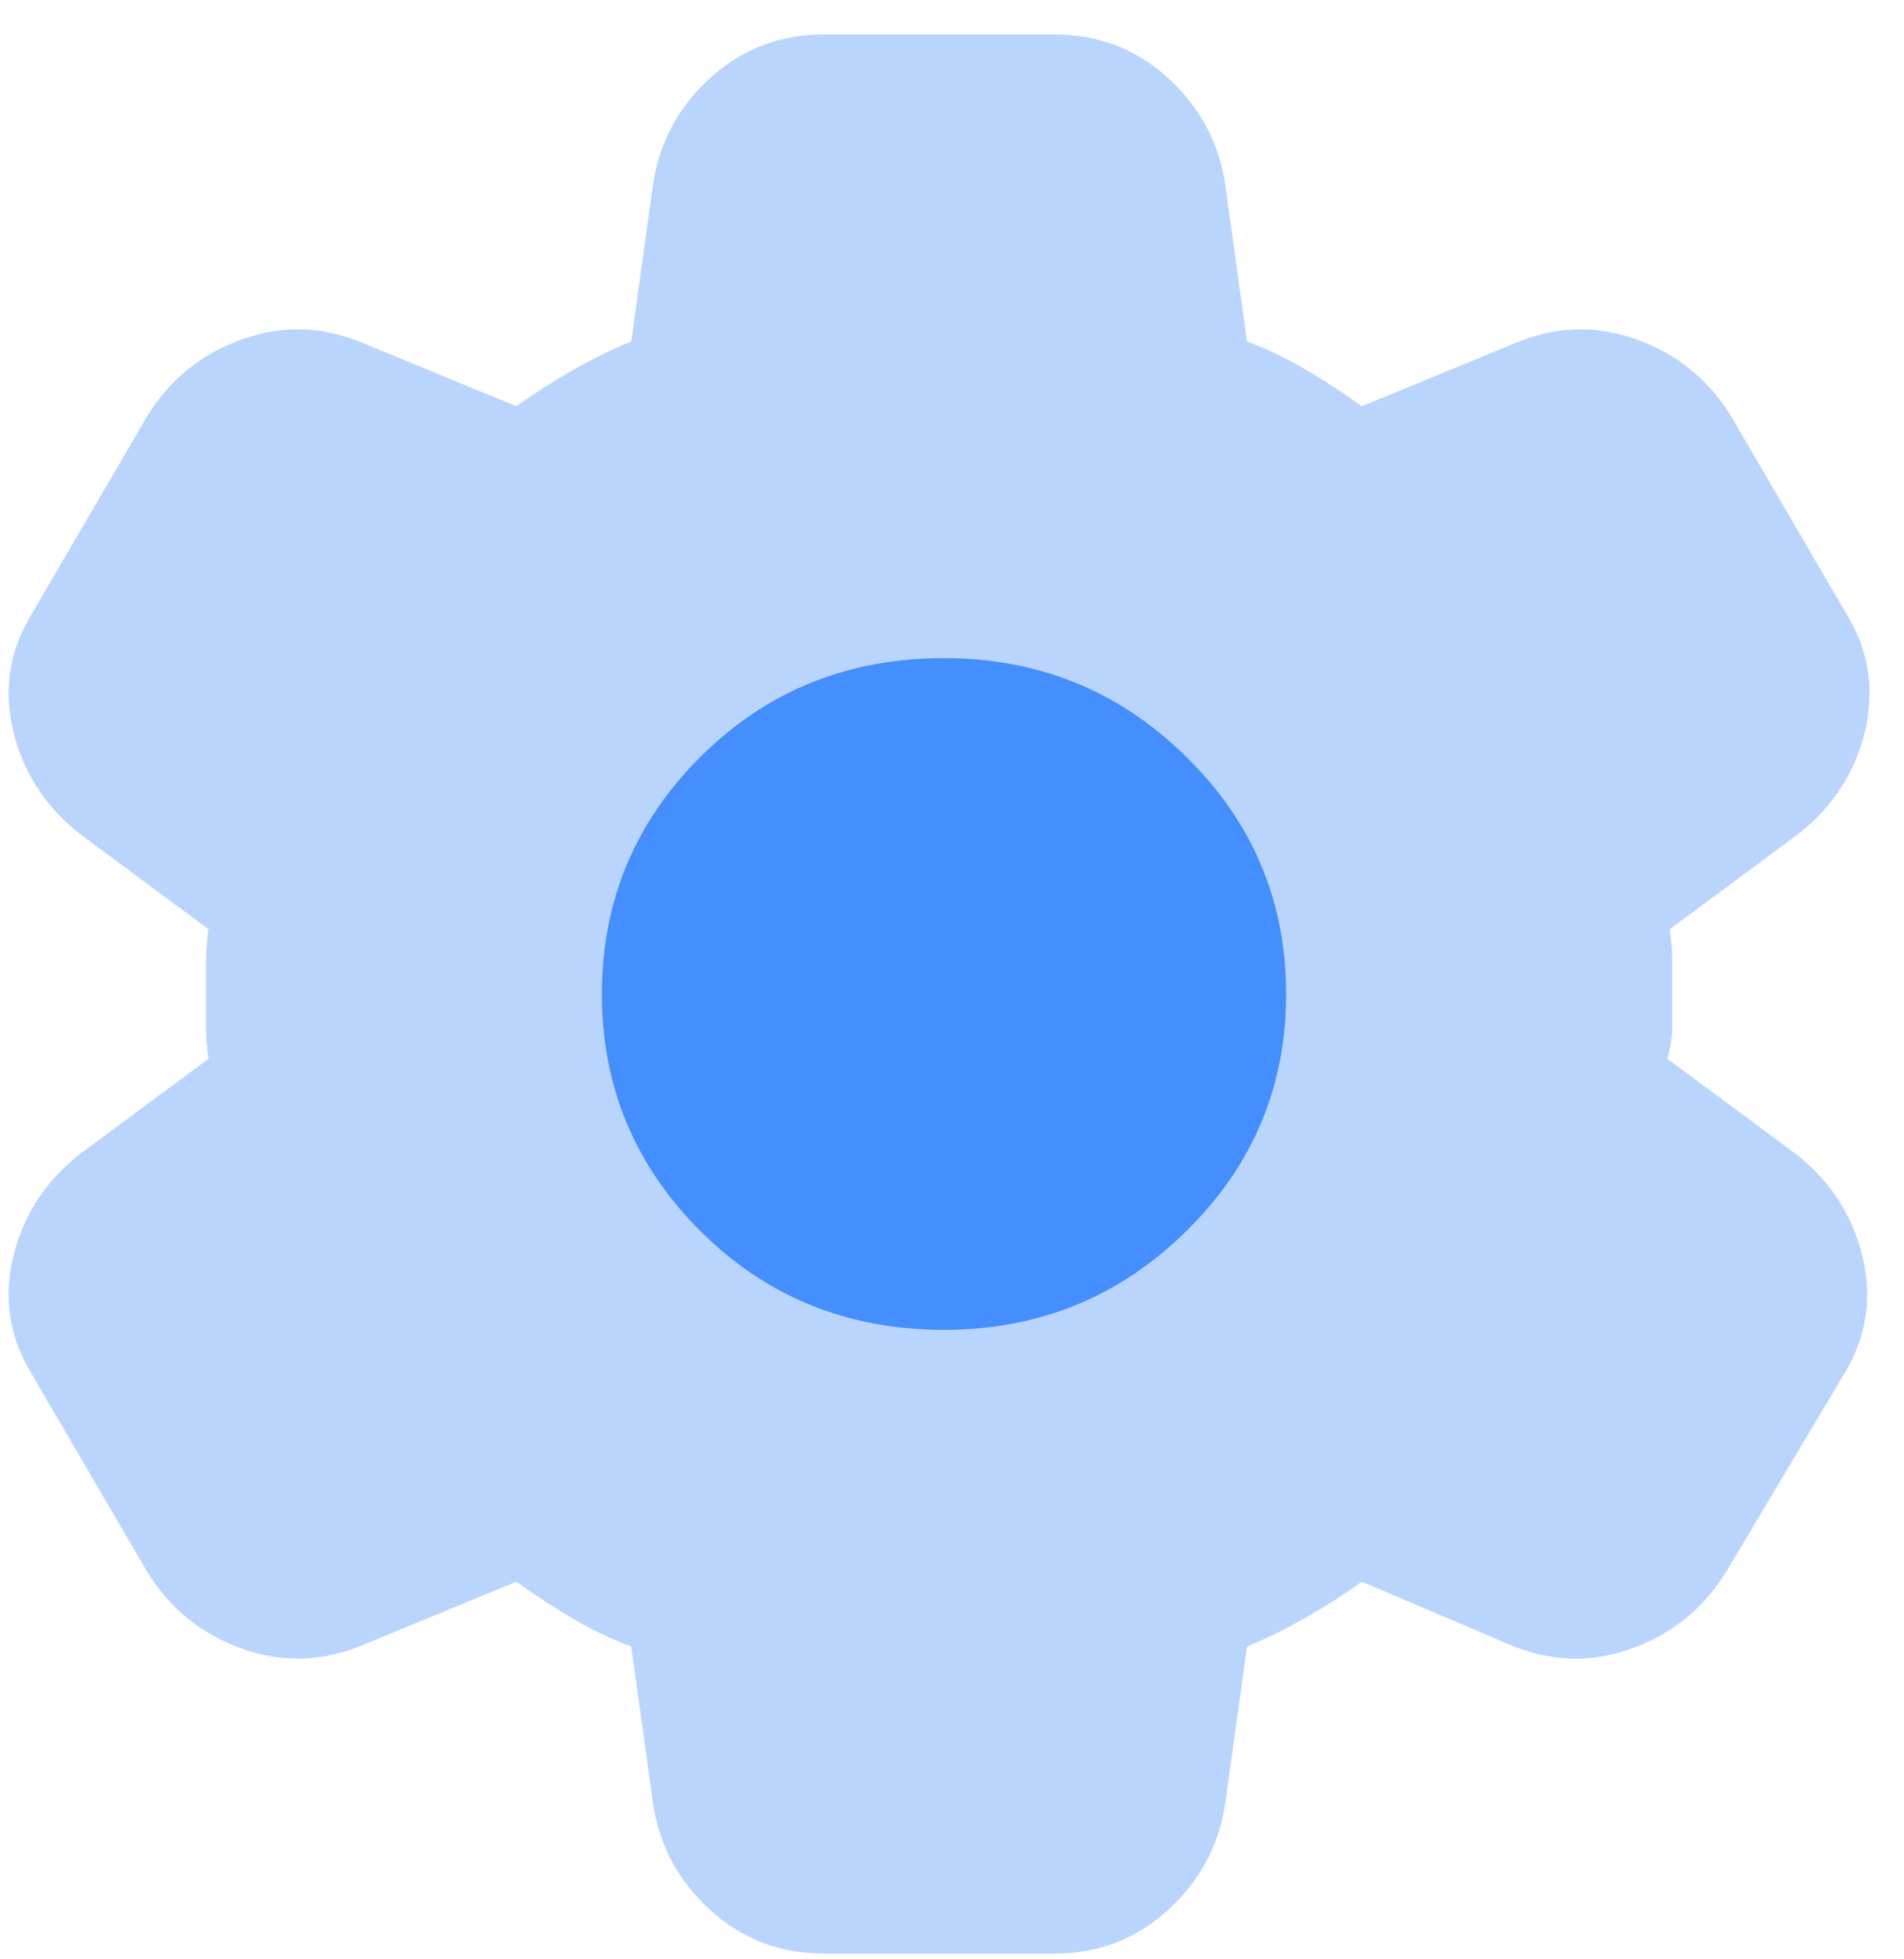 <svg width="35" height="36" viewBox="0 0 35 36" fill="none" xmlns="http://www.w3.org/2000/svg">
<ellipse cx="17" cy="18" rx="11.053" ry="8.947" fill="#448EFE"/>
<path d="M15.152 35.895C14.343 35.895 13.647 35.63 13.063 35.101C12.479 34.572 12.127 33.926 12.008 33.162L11.603 30.253C11.214 30.106 10.847 29.929 10.503 29.724C10.158 29.518 9.821 29.298 9.492 29.062L6.707 30.209C5.958 30.532 5.21 30.561 4.461 30.297C3.712 30.032 3.128 29.562 2.709 28.886L0.598 25.272C0.179 24.596 0.059 23.876 0.239 23.112C0.418 22.348 0.823 21.716 1.452 21.216L3.832 19.453C3.802 19.248 3.787 19.049 3.787 18.858V17.668C3.787 17.477 3.802 17.279 3.832 17.073L1.452 15.31C0.823 14.81 0.418 14.178 0.239 13.415C0.059 12.65 0.179 11.931 0.598 11.255L2.709 7.64C3.128 6.964 3.712 6.494 4.461 6.23C5.21 5.965 5.958 5.995 6.707 6.318L9.492 7.464C9.821 7.229 10.166 7.008 10.525 6.803C10.885 6.597 11.244 6.421 11.603 6.274L12.008 3.364C12.127 2.6 12.479 1.954 13.063 1.425C13.647 0.896 14.343 0.632 15.152 0.632H19.374C20.183 0.632 20.879 0.896 21.463 1.425C22.047 1.954 22.399 2.6 22.519 3.364L22.923 6.274C23.312 6.421 23.679 6.597 24.023 6.803C24.368 7.008 24.705 7.229 25.034 7.464L27.819 6.318C28.568 5.995 29.316 5.965 30.065 6.23C30.814 6.494 31.398 6.964 31.817 7.64L33.928 11.255C34.347 11.931 34.467 12.65 34.288 13.415C34.108 14.178 33.704 14.81 33.075 15.31L30.694 17.073C30.724 17.279 30.739 17.477 30.739 17.668V18.858C30.739 19.049 30.709 19.248 30.649 19.453L33.03 21.216C33.659 21.716 34.063 22.348 34.243 23.112C34.422 23.876 34.303 24.596 33.883 25.272L31.727 28.886C31.308 29.562 30.724 30.032 29.975 30.297C29.227 30.561 28.478 30.532 27.729 30.209L25.034 29.062C24.705 29.298 24.36 29.518 24.001 29.724C23.642 29.929 23.282 30.106 22.923 30.253L22.519 33.162C22.399 33.926 22.047 34.572 21.463 35.101C20.879 35.63 20.183 35.895 19.374 35.895H15.152ZM17.353 24.434C19.09 24.434 20.572 23.832 21.8 22.627C23.028 21.422 23.642 19.968 23.642 18.263C23.642 16.559 23.028 15.104 21.8 13.899C20.572 12.694 19.09 12.092 17.353 12.092C15.586 12.092 14.096 12.694 12.883 13.899C11.671 15.104 11.064 16.559 11.064 18.263C11.064 19.968 11.671 21.422 12.883 22.627C14.096 23.832 15.586 24.434 17.353 24.434Z" fill="#BAD5FD"/>
</svg>
